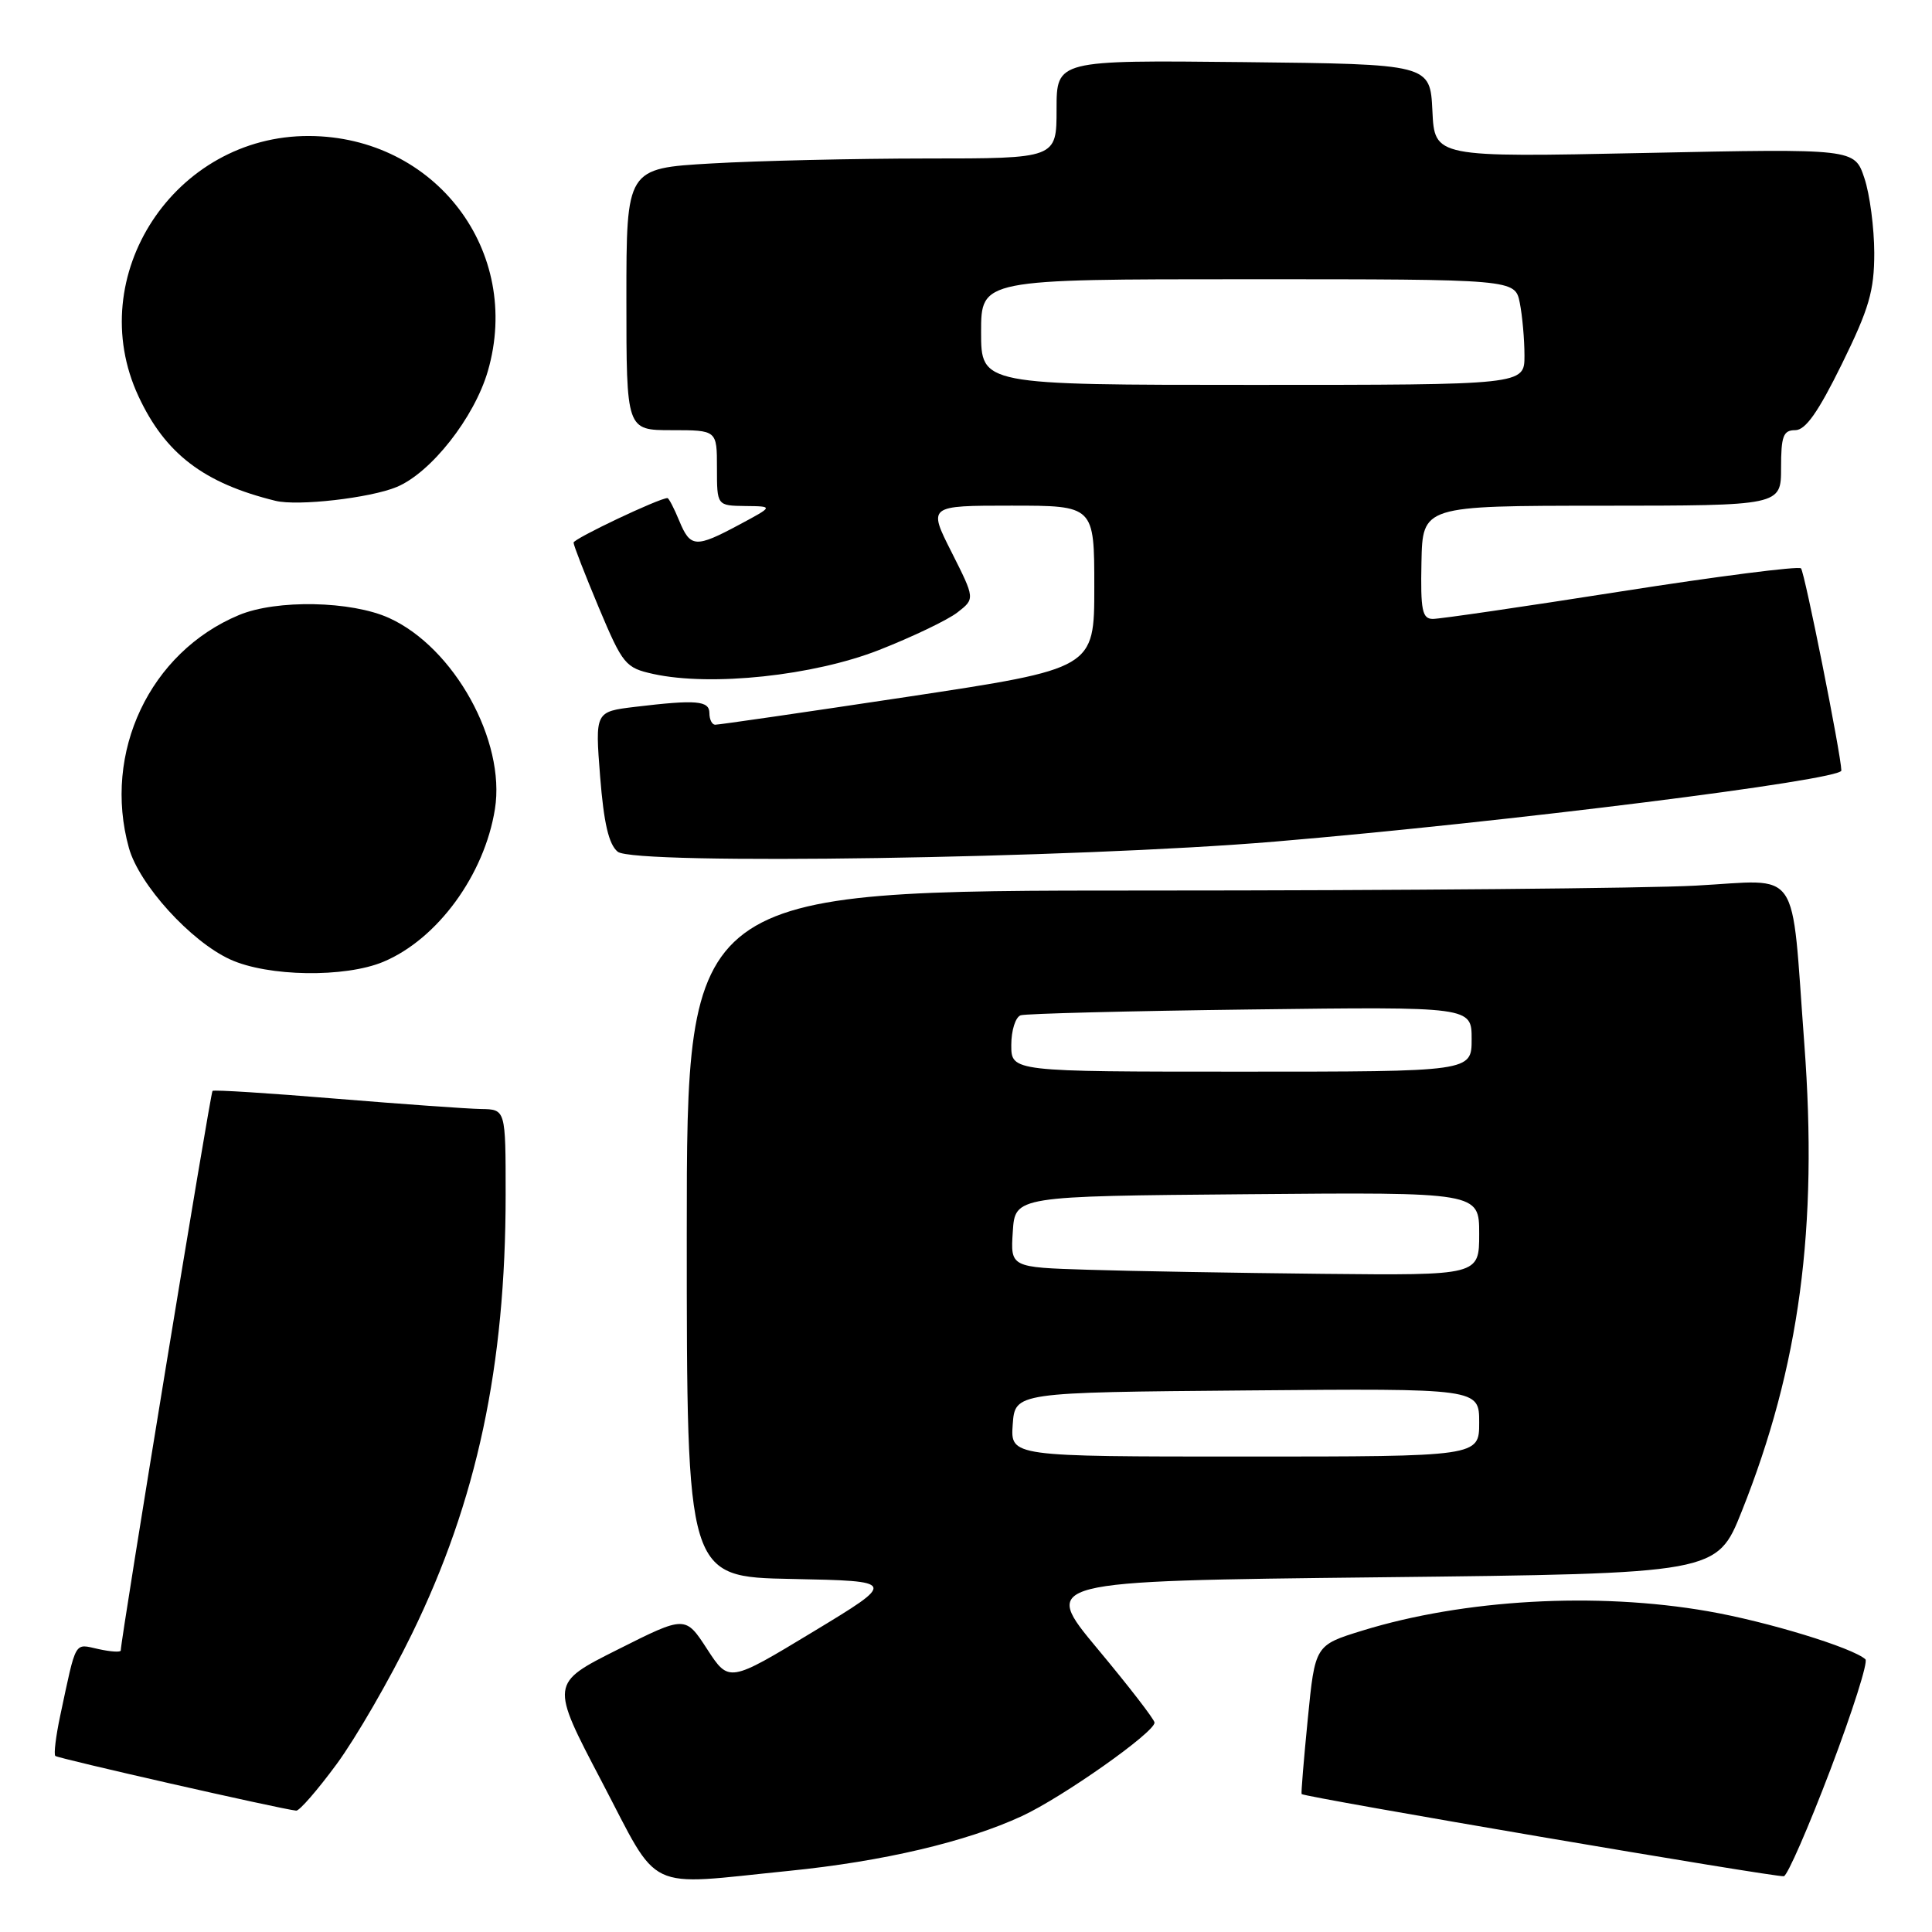 <?xml version="1.0" encoding="UTF-8" standalone="no"?>
<!DOCTYPE svg PUBLIC "-//W3C//DTD SVG 1.1//EN" "http://www.w3.org/Graphics/SVG/1.1/DTD/svg11.dtd" >
<svg xmlns="http://www.w3.org/2000/svg" xmlns:xlink="http://www.w3.org/1999/xlink" version="1.1" viewBox="0 0 256 256">
 <g >
 <path fill="currentColor"
d=" M 104.54 247.90 C 117.01 246.65 128.06 244.05 135.41 240.64 C 140.79 238.15 153.02 229.53 152.98 228.25 C 152.97 227.84 149.58 223.45 145.45 218.50 C 137.95 209.50 137.95 209.50 182.73 209.00 C 227.50 208.50 227.50 208.50 230.79 200.26 C 238.45 181.06 240.91 162.70 239.08 138.30 C 237.29 114.38 238.81 116.60 224.69 117.35 C 218.09 117.71 185.31 118.00 151.84 118.00 C 91.00 118.00 91.00 118.00 91.00 163.47 C 91.00 208.95 91.00 208.95 104.92 209.22 C 118.84 209.50 118.84 209.50 107.72 216.23 C 96.59 222.96 96.59 222.96 93.70 218.52 C 90.81 214.07 90.81 214.07 81.86 218.57 C 72.91 223.06 72.91 223.06 79.71 236.02 C 87.56 250.99 85.18 249.85 104.54 247.90 Z  M 242.55 234.46 C 245.46 226.78 247.55 220.22 247.18 219.87 C 245.52 218.34 234.16 214.86 226.32 213.50 C 211.55 210.92 193.98 211.91 180.50 216.07 C 174.25 218.00 174.25 218.00 173.29 227.75 C 172.76 233.11 172.39 237.60 172.47 237.72 C 172.73 238.12 235.47 248.81 236.37 248.61 C 236.85 248.51 239.63 242.14 242.55 234.46 Z  M 44.61 233.75 C 47.14 230.31 51.63 222.55 54.58 216.50 C 63.20 198.85 67.00 181.03 67.00 158.28 C 67.00 147.00 67.00 147.00 63.75 146.95 C 61.96 146.92 53.30 146.30 44.50 145.58 C 35.70 144.85 28.35 144.38 28.16 144.55 C 27.88 144.79 16.00 217.24 16.00 218.70 C 16.00 218.95 14.67 218.87 13.04 218.51 C 9.79 217.80 10.15 217.16 7.97 227.38 C 7.40 230.07 7.11 232.45 7.33 232.67 C 7.67 233.00 37.04 239.68 39.25 239.92 C 39.67 239.96 42.08 237.19 44.61 233.75 Z  M 50.78 127.45 C 57.96 124.45 64.19 115.93 65.58 107.21 C 67.03 98.18 60.17 85.80 51.56 81.89 C 46.55 79.61 36.63 79.42 31.66 81.50 C 19.85 86.43 13.57 99.72 17.08 112.35 C 18.43 117.21 25.27 124.74 30.50 127.13 C 35.50 129.42 45.69 129.57 50.78 127.45 Z  M 169.00 111.51 C 199.49 108.94 244.01 103.36 243.99 102.10 C 243.95 100.00 239.12 75.79 238.64 75.31 C 238.32 74.99 227.58 76.36 214.78 78.37 C 201.97 80.38 190.76 82.02 189.85 82.01 C 188.45 82.00 188.22 80.86 188.35 74.51 C 188.50 67.02 188.50 67.02 212.25 67.01 C 236.00 67.00 236.00 67.00 236.00 62.00 C 236.00 57.78 236.29 57.00 237.88 57.00 C 239.24 57.00 240.92 54.61 244.05 48.25 C 247.67 40.88 248.35 38.55 248.35 33.50 C 248.34 30.20 247.76 25.74 247.04 23.60 C 245.74 19.69 245.74 19.69 217.92 20.27 C 190.09 20.85 190.09 20.85 189.80 14.68 C 189.50 8.50 189.50 8.50 164.75 8.23 C 140.00 7.97 140.00 7.97 140.00 14.48 C 140.00 21.00 140.00 21.00 122.75 21.00 C 113.26 21.01 100.44 21.30 94.25 21.66 C 83.00 22.31 83.00 22.31 83.00 39.65 C 83.00 57.00 83.00 57.00 89.00 57.00 C 95.00 57.00 95.00 57.00 95.00 62.00 C 95.00 67.00 95.00 67.00 98.75 67.05 C 102.50 67.09 102.50 67.09 98.00 69.50 C 92.16 72.63 91.48 72.58 90.00 69.00 C 89.32 67.35 88.62 66.00 88.44 66.00 C 87.35 66.00 76.00 71.38 76.00 71.90 C 76.00 72.26 77.51 76.12 79.34 80.50 C 82.53 88.08 82.87 88.49 86.59 89.31 C 94.25 90.98 107.80 89.54 116.50 86.12 C 120.90 84.39 125.56 82.16 126.85 81.16 C 129.20 79.34 129.20 79.34 126.09 73.17 C 122.97 67.00 122.97 67.00 133.99 67.00 C 145.00 67.00 145.00 67.00 145.00 77.80 C 145.00 88.59 145.00 88.59 120.25 92.33 C 106.64 94.38 95.16 96.05 94.75 96.03 C 94.34 96.01 94.00 95.33 94.00 94.50 C 94.00 92.83 92.27 92.69 84.17 93.66 C 78.85 94.30 78.85 94.30 79.52 102.90 C 80.01 109.07 80.66 111.88 81.85 112.86 C 84.03 114.65 142.40 113.75 169.00 111.51 Z  M 52.56 64.53 C 57.11 62.64 62.84 55.35 64.64 49.18 C 69.25 33.29 57.69 18.09 40.95 18.02 C 23.14 17.95 10.93 36.58 18.35 52.51 C 21.90 60.14 27.01 64.03 36.50 66.36 C 39.45 67.09 49.05 65.99 52.56 64.53 Z  M 134.19 188.75 C 134.50 184.50 134.50 184.50 165.25 184.24 C 196.00 183.97 196.00 183.97 196.00 188.49 C 196.00 193.00 196.00 193.00 164.94 193.00 C 133.89 193.00 133.89 193.00 134.19 188.75 Z  M 144.20 168.25 C 133.89 167.93 133.89 167.93 134.20 163.21 C 134.50 158.50 134.50 158.50 165.25 158.24 C 196.00 157.97 196.00 157.97 196.00 163.49 C 196.00 169.00 196.00 169.00 175.25 168.79 C 163.84 168.67 149.86 168.43 144.20 168.25 Z  M 134.00 138.47 C 134.00 136.53 134.56 134.76 135.25 134.53 C 135.94 134.31 149.66 133.96 165.75 133.76 C 195.00 133.39 195.00 133.39 195.00 137.69 C 195.00 142.00 195.00 142.00 164.50 142.00 C 134.00 142.00 134.00 142.00 134.00 138.47 Z  M 130.00 44.00 C 130.00 37.00 130.00 37.00 165.38 37.00 C 200.75 37.00 200.75 37.00 201.38 40.13 C 201.72 41.84 202.00 44.99 202.00 47.13 C 202.00 51.00 202.00 51.00 166.00 51.00 C 130.00 51.00 130.00 51.00 130.00 44.00 Z "/>
</g>
</svg>